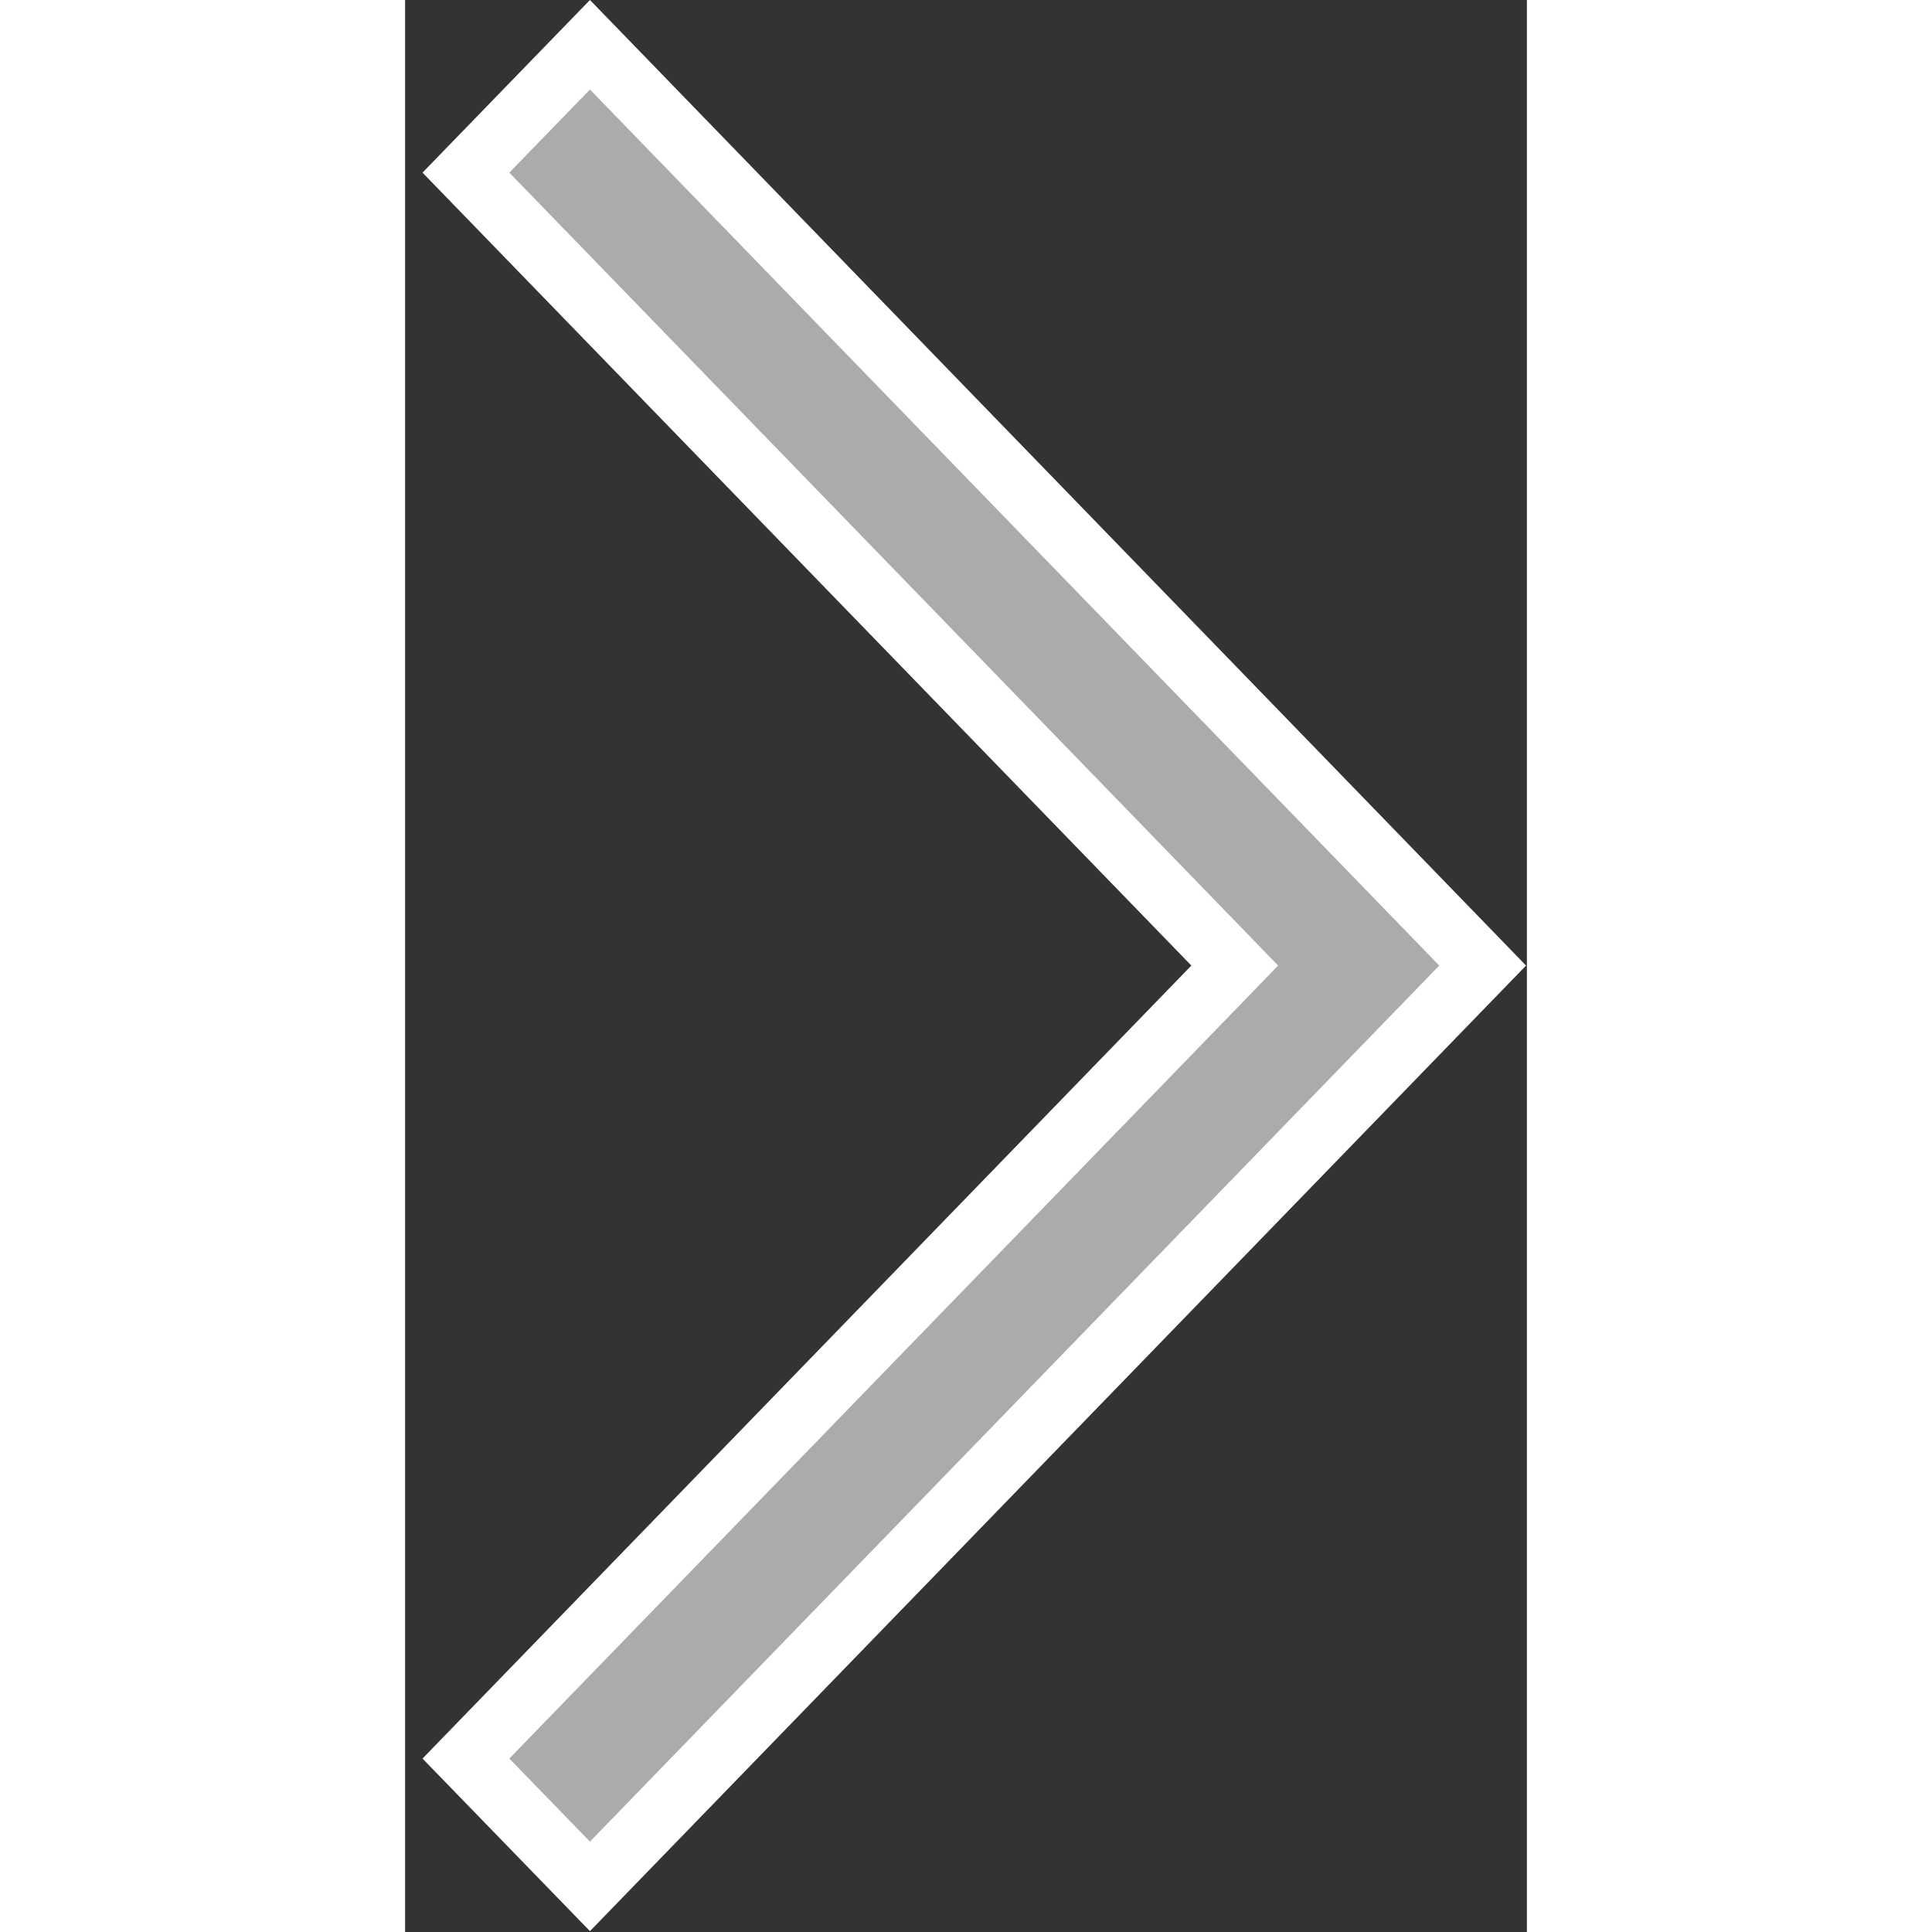 <svg width="50" height="50" viewBox="0 0 18 31" fill="none" xmlns="http://www.w3.org/2000/svg">
<rect x="0" y="0" width="18" height="31" fill="#333333" stroke="none"/>
<path d="M12.975 15.145L13.312 15.493L12.975 15.841L0.976 28.217L2.966 30.268L17.29 15.493L2.966 0.718L0.976 2.77L12.975 15.145Z" fill="#ABABAB" stroke="white"/>
</svg>
